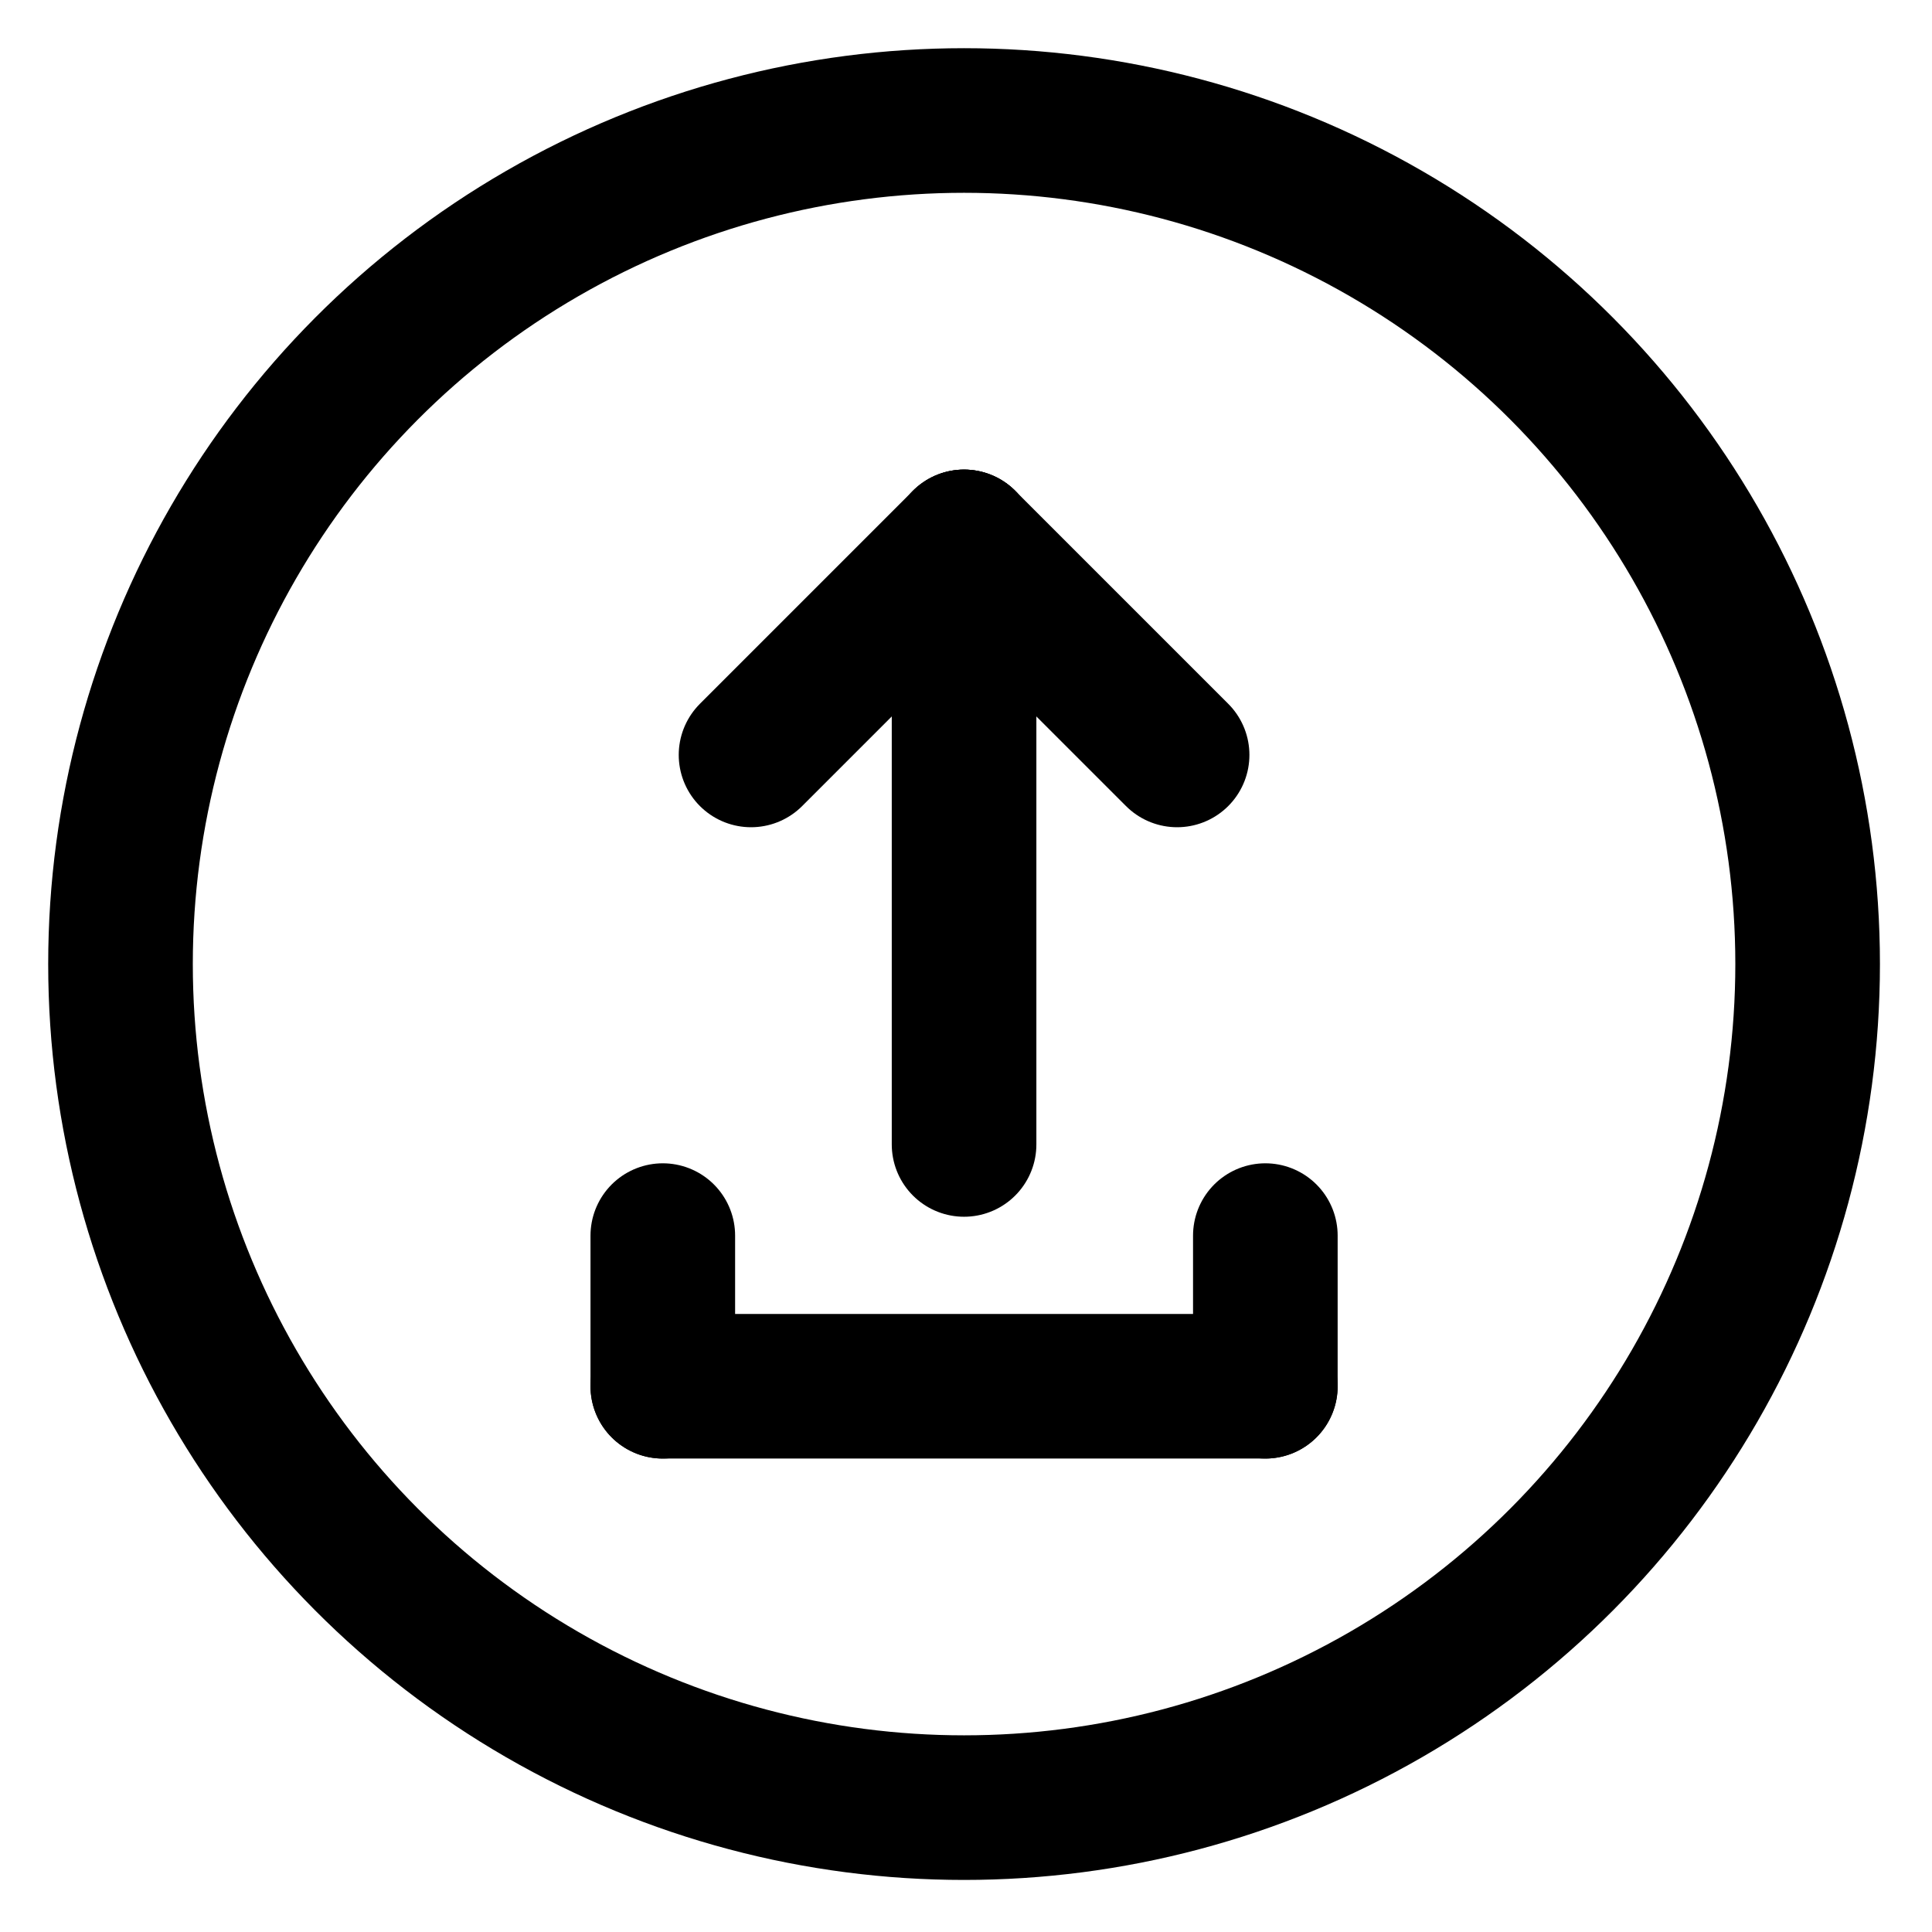 <?xml version="1.0" encoding="UTF-8" standalone="no"?><!DOCTYPE svg PUBLIC "-//W3C//DTD SVG 1.1//EN" "http://www.w3.org/Graphics/SVG/1.1/DTD/svg11.dtd"><svg width="100%" height="100%" viewBox="0 0 167 167" version="1.1" xmlns="http://www.w3.org/2000/svg" xmlns:xlink="http://www.w3.org/1999/xlink" xml:space="preserve" style="fill-rule:evenodd;clip-rule:evenodd;stroke-linecap:round;stroke-linejoin:round;stroke-miterlimit:1.5;"><circle cx="83.333" cy="83.333" r="72.917" style="fill:none;stroke:#000;stroke-width:12.5px;"/><g id="upload"><path d="M83.333,46.841l0,52.083" style="fill:none;stroke:#000;stroke-width:12.5px;"/><path d="M57.292,119.826l52.083,-0" style="fill:none;stroke:#000;stroke-width:12.5px;"/><path d="M83.333,46.841l18.415,18.414" style="fill:none;stroke:#000;stroke-width:12.5px;"/><path d="M57.292,119.826l-0,-13.021" style="fill:none;stroke:#000;stroke-width:12.5px;"/><path d="M109.375,119.826l-0,-13.021" style="fill:none;stroke:#000;stroke-width:12.5px;"/><path d="M83.333,46.841l-18.414,18.414" style="fill:none;stroke:#000;stroke-width:12.5px;"/></g></svg>